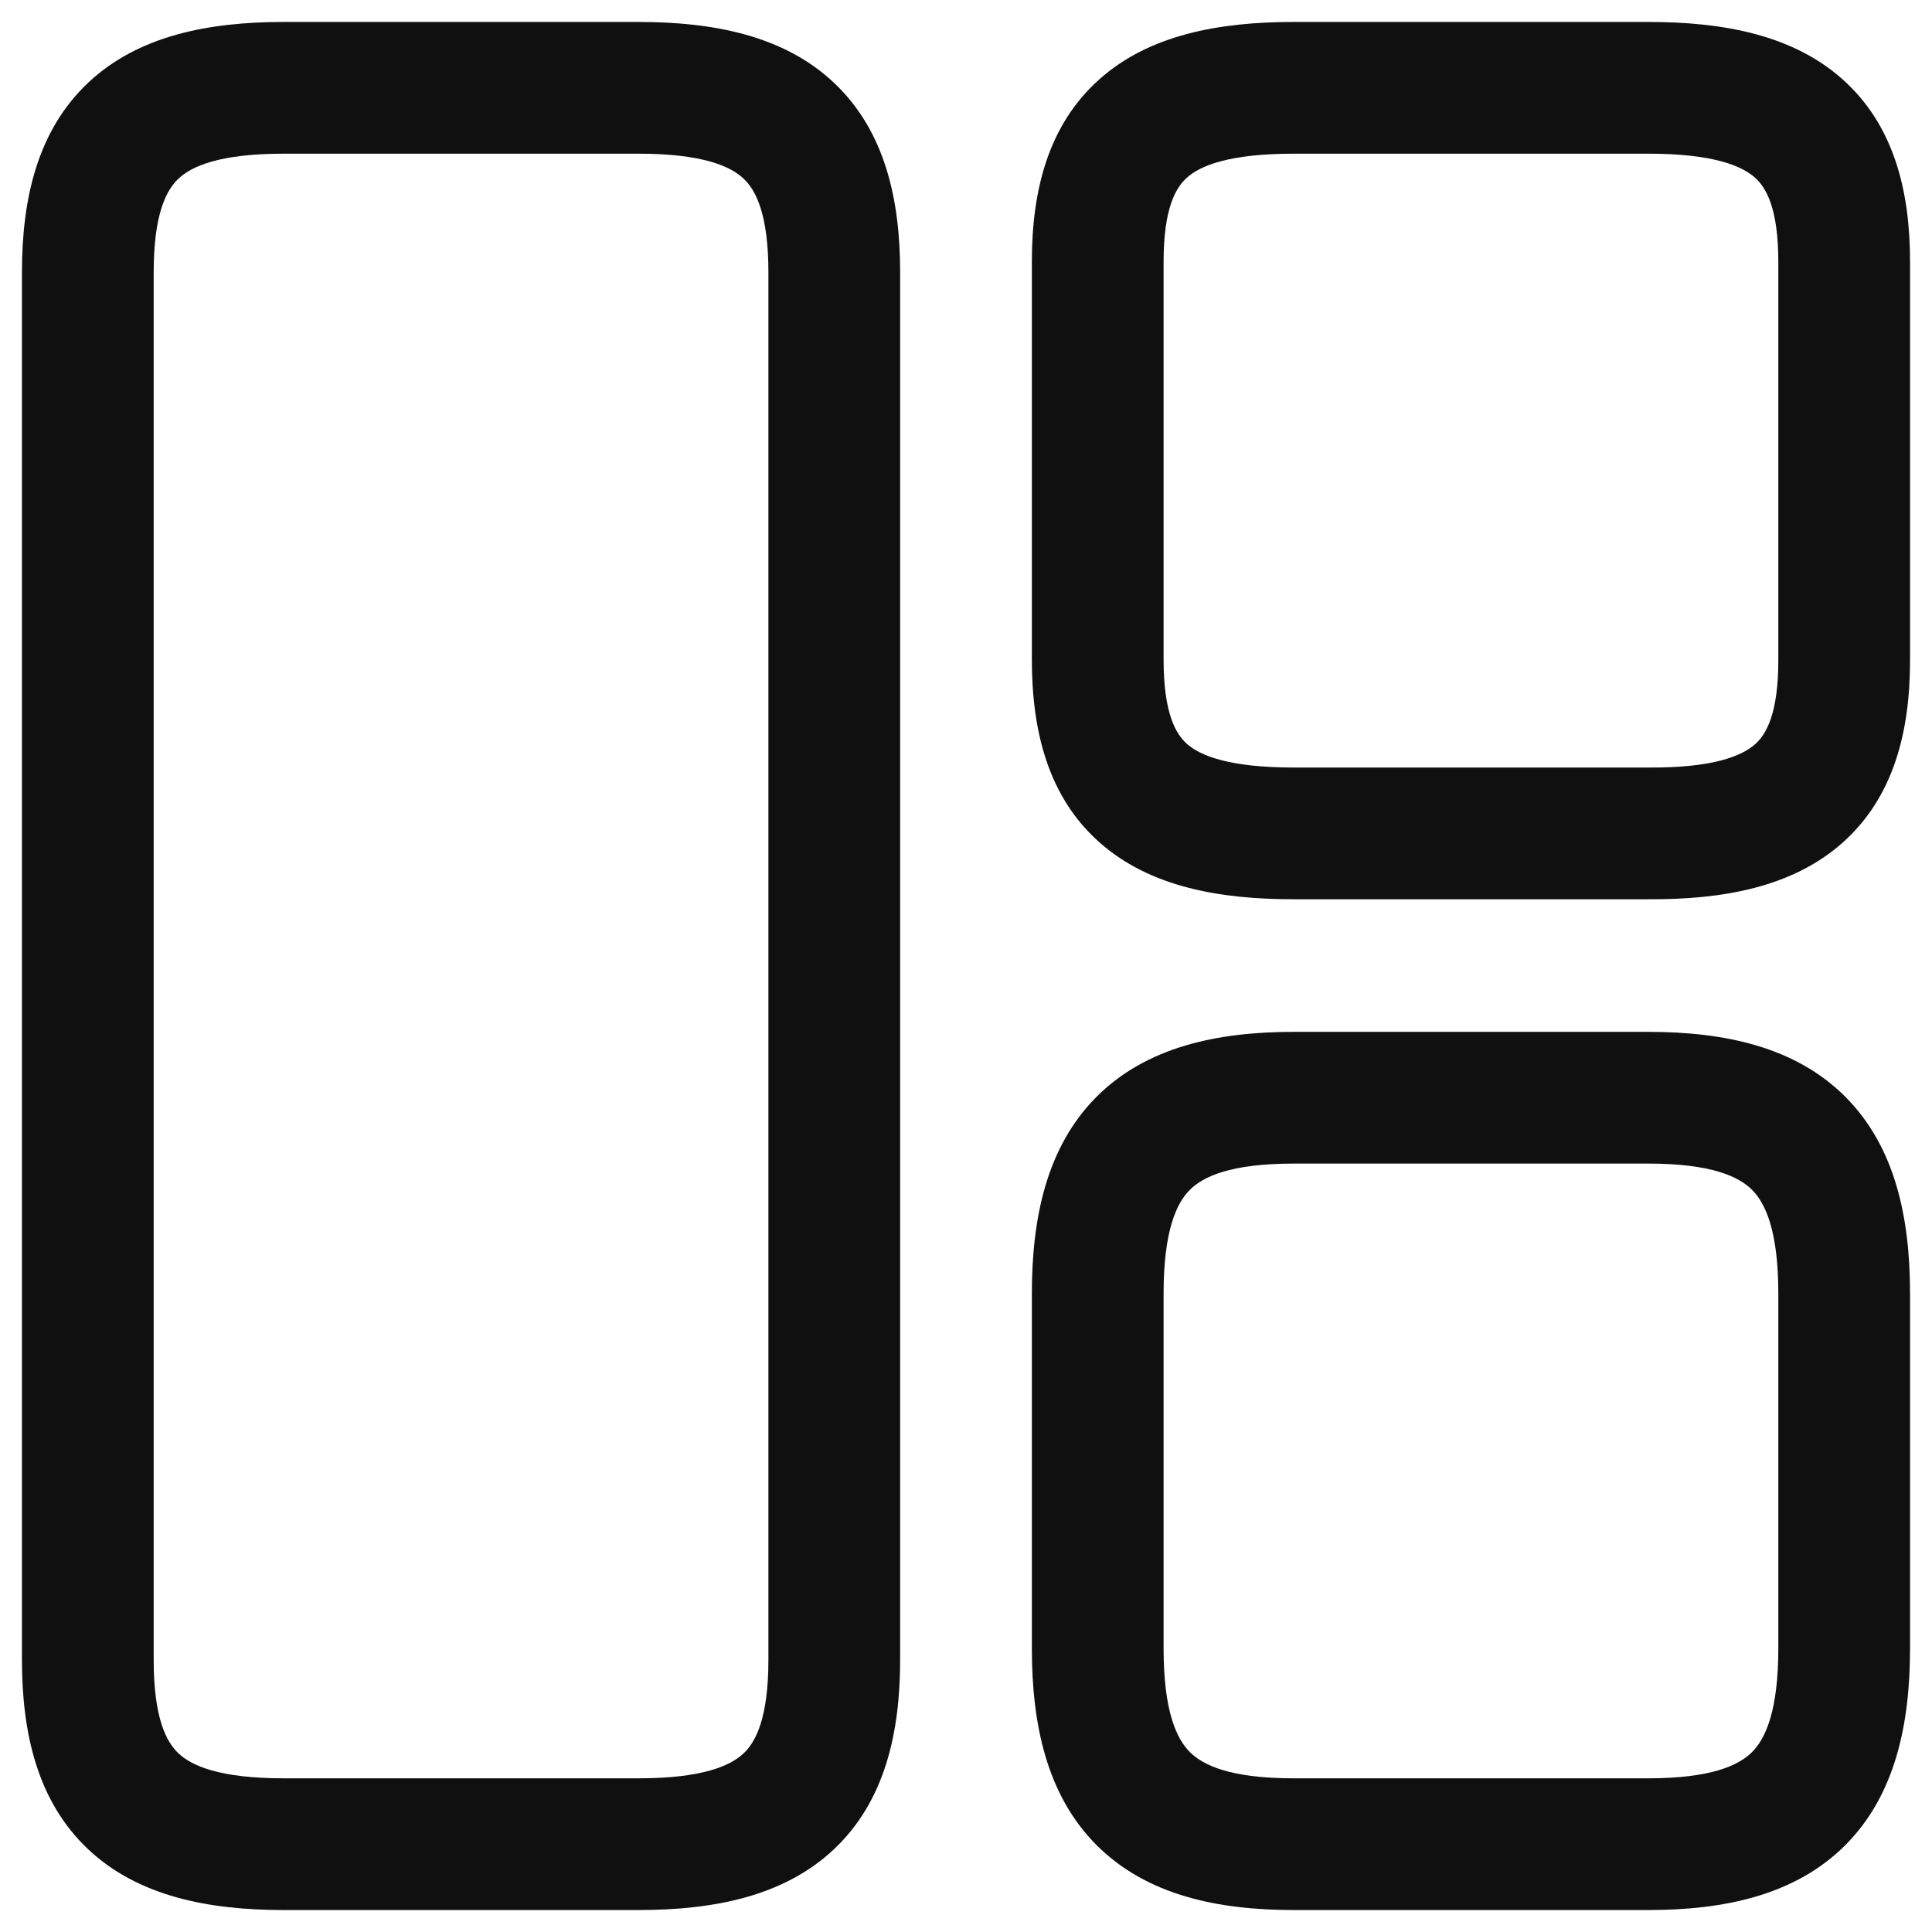 <svg width="22" height="22" viewBox="0 0 22 22" fill="none" xmlns="http://www.w3.org/2000/svg">
<path fill-rule="evenodd" clip-rule="evenodd" d="M1.005 0.941C1.573 0.407 2.37 0.25 3.23 0.25H7.27C8.13 0.25 8.927 0.407 9.495 0.941C10.075 1.487 10.25 2.265 10.25 3.1V18.9C10.25 19.735 10.075 20.513 9.495 21.059C8.927 21.593 8.13 21.75 7.27 21.75H3.23C2.37 21.75 1.573 21.593 1.005 21.059C0.425 20.513 0.25 19.735 0.25 18.9V3.1C0.25 2.265 0.425 1.487 1.005 0.941ZM2.033 2.034C1.895 2.163 1.75 2.435 1.75 3.1V18.9C1.75 19.565 1.895 19.837 2.033 19.966C2.182 20.107 2.5 20.25 3.23 20.25H7.27C8 20.25 8.318 20.107 8.467 19.966C8.605 19.837 8.75 19.565 8.75 18.9V3.1C8.75 2.435 8.605 2.163 8.467 2.034C8.318 1.893 8 1.75 7.27 1.75H3.23C2.5 1.75 2.182 1.893 2.033 2.034Z" fill="#101010"/>
<path fill-rule="evenodd" clip-rule="evenodd" d="M12.521 0.901C13.088 0.397 13.877 0.25 14.73 0.25H18.77C19.623 0.25 20.412 0.397 20.979 0.901C21.569 1.425 21.75 2.178 21.75 2.98V7.52C21.75 8.321 21.569 9.076 20.978 9.599C20.41 10.102 19.621 10.245 18.768 10.24H14.73C13.879 10.24 13.09 10.097 12.522 9.594C11.93 9.071 11.75 8.315 11.75 7.51V2.98C11.75 2.178 11.931 1.425 12.521 0.901ZM13.517 2.022C13.389 2.135 13.25 2.372 13.25 2.98V7.51C13.25 8.125 13.39 8.359 13.516 8.471C13.665 8.603 13.991 8.74 14.73 8.74H18.775C19.511 8.745 19.835 8.607 19.984 8.476C20.111 8.364 20.25 8.129 20.25 7.52V2.98C20.25 2.372 20.111 2.135 19.983 2.022C19.833 1.888 19.506 1.75 18.77 1.75H14.73C13.993 1.75 13.667 1.888 13.517 2.022Z" fill="#101010"/>
<path fill-rule="evenodd" clip-rule="evenodd" d="M12.488 12.488C13.056 11.921 13.86 11.75 14.73 11.75H18.77C19.64 11.75 20.444 11.921 21.012 12.488C21.579 13.056 21.75 13.86 21.75 14.73V18.77C21.75 19.64 21.579 20.444 21.012 21.012C20.444 21.579 19.64 21.75 18.77 21.75H14.73C13.86 21.75 13.056 21.579 12.488 21.012C11.921 20.444 11.75 19.64 11.75 18.77V14.73C11.75 13.86 11.921 13.056 12.488 12.488ZM13.549 13.549C13.399 13.699 13.25 14.01 13.25 14.73V18.77C13.25 19.49 13.399 19.801 13.549 19.951C13.699 20.101 14.01 20.25 14.73 20.25H18.77C19.49 20.25 19.801 20.101 19.951 19.951C20.101 19.801 20.25 19.49 20.25 18.77V14.73C20.25 14.01 20.101 13.699 19.951 13.549C19.801 13.399 19.49 13.25 18.77 13.25H14.73C14.01 13.25 13.699 13.399 13.549 13.549Z" fill="#101010"/>
</svg>
